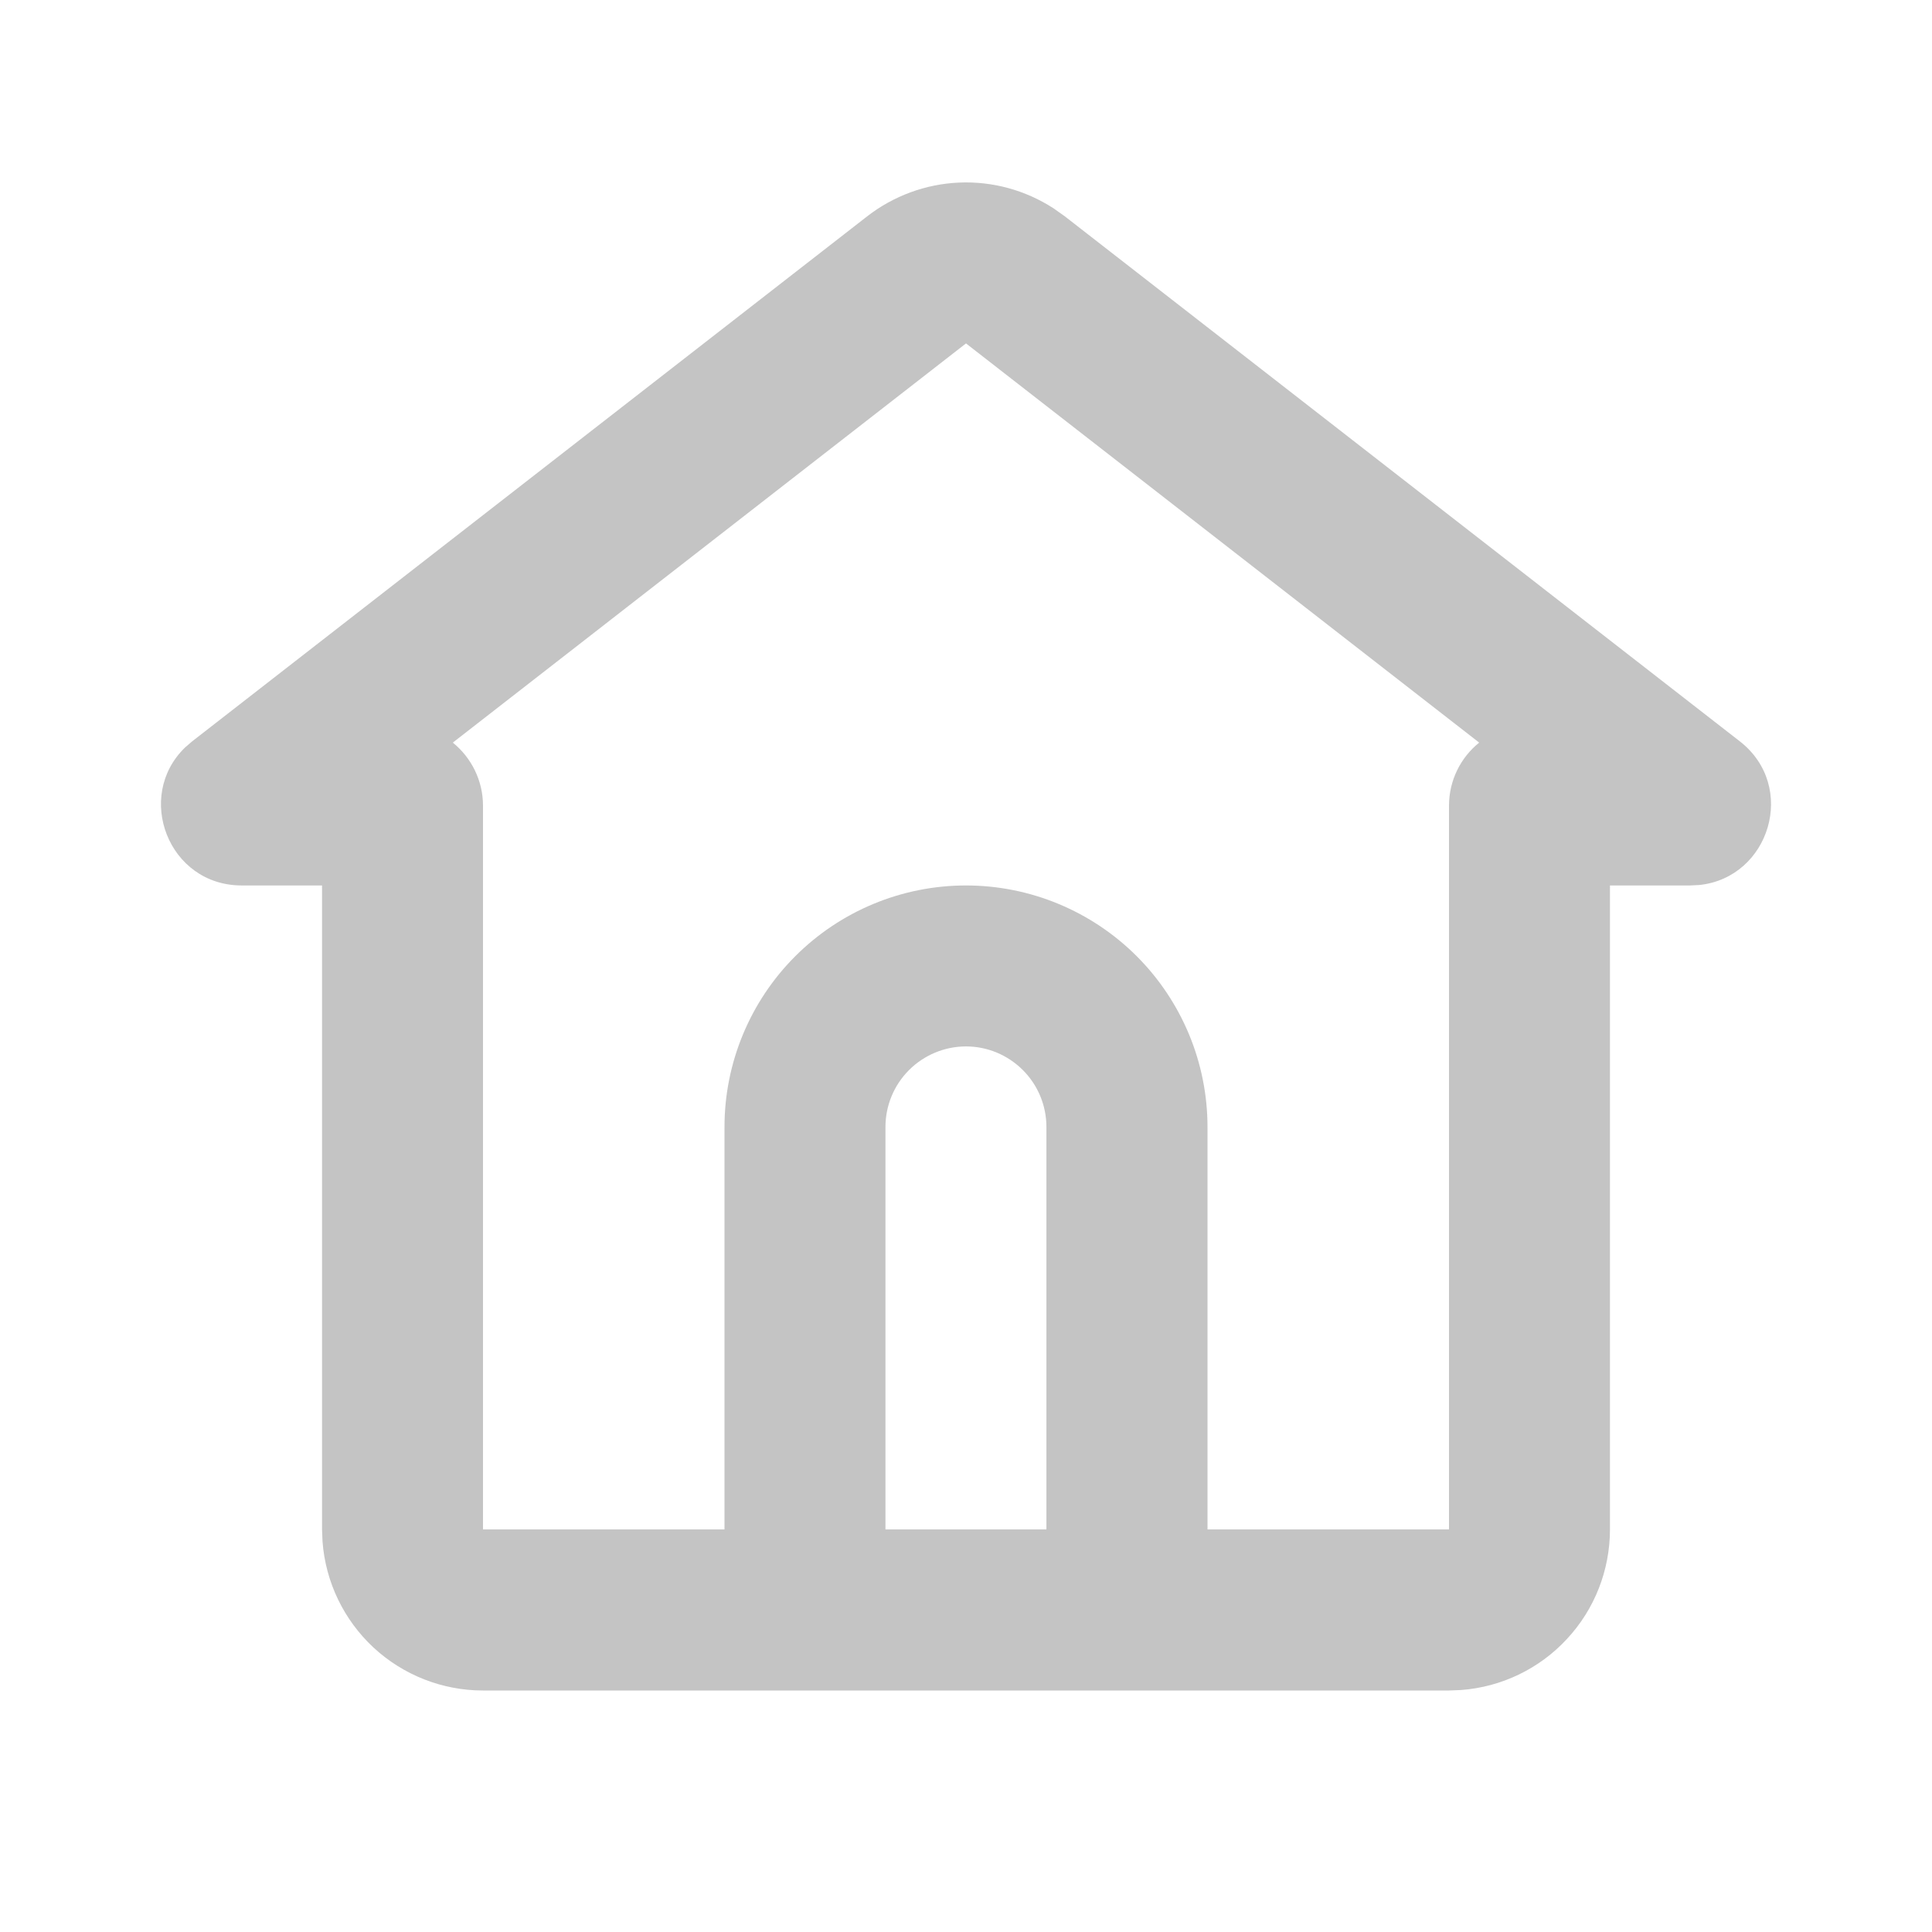 <svg width="16" height="16" viewBox="0 0 16 16" fill="none" xmlns="http://www.w3.org/2000/svg">
<g clip-path="url(#clip0_1514_1493)">
<path d="M7.181 1.792C7.4 1.622 7.666 1.524 7.943 1.512C8.22 1.5 8.493 1.575 8.726 1.726L8.819 1.792L14.408 6.139C14.889 6.513 14.655 7.267 14.075 7.329L13.998 7.333H13.333V12.666C13.333 13.003 13.206 13.327 12.977 13.573C12.749 13.82 12.435 13.971 12.1 13.996L12 14H4C3.664 14 3.34 13.873 3.093 13.644C2.847 13.415 2.696 13.102 2.671 12.766L2.667 12.666V7.333H2.002C1.393 7.333 1.114 6.594 1.533 6.19L1.592 6.139L7.181 1.792ZM8 2.844L3.75 6.15C3.902 6.273 4 6.462 4 6.673V12.666H6V9.333C6 8.803 6.211 8.294 6.586 7.919C6.961 7.544 7.469 7.333 8 7.333C8.53 7.333 9.039 7.544 9.414 7.919C9.789 8.294 10 8.803 10 9.333V12.666H12V6.673C12 6.462 12.097 6.273 12.25 6.15L8 2.844ZM8 8.666C7.823 8.666 7.653 8.737 7.528 8.862C7.403 8.987 7.333 9.156 7.333 9.333V12.666H8.666V9.333C8.666 9.156 8.596 8.987 8.471 8.862C8.346 8.737 8.177 8.666 8 8.666Z" fill="#C4C4C4"/>
</g>
<defs>
<clipPath id="clip0_1514_1493">
<rect width="16" height="16" fill="white"/>
</clipPath>
</defs>
</svg>
